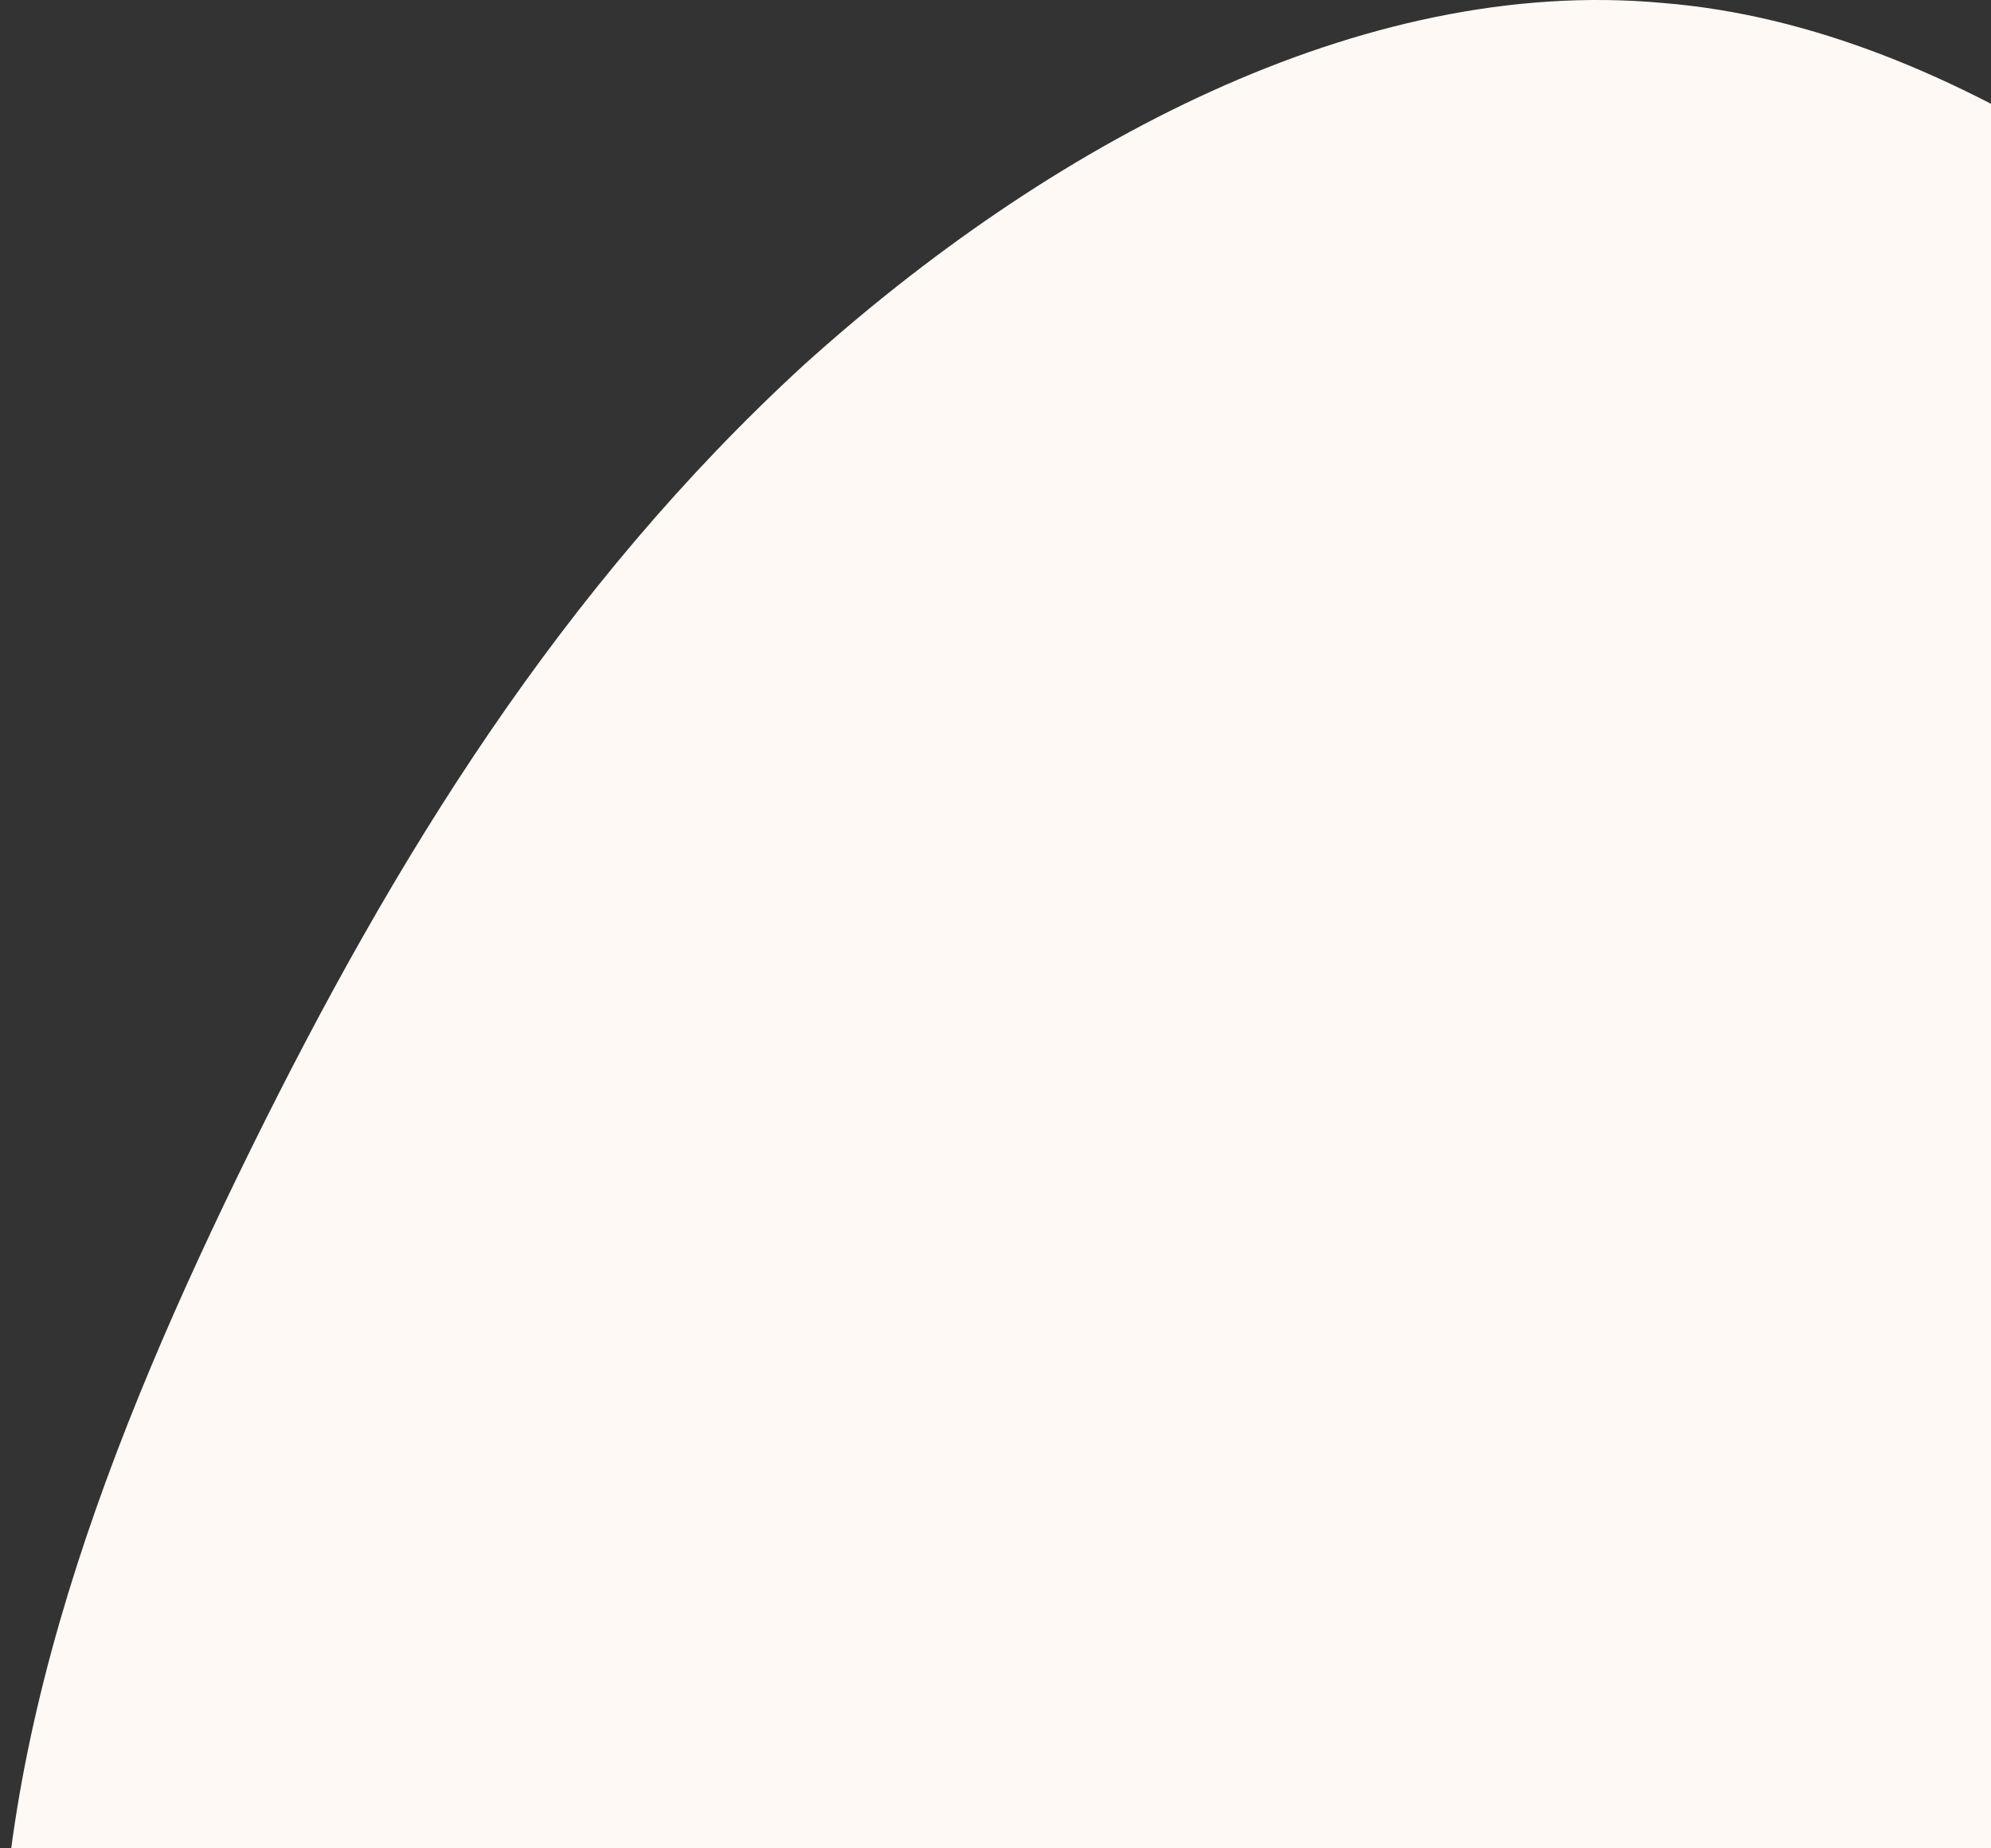 <svg style="transform: rotate(180deg);" width="987" height="916" viewBox="0 0 987 916" fill="none" xmlns="http://www.w3.org/2000/svg">
  <rect x="0" y="0" width="987" height="916" fill="#333333" stroke="none"/>
  <g clip-path="url(#clip0_6104_1824)">
    <path d="M1228.34 234.053C1344.63 346.4 1437.27 456.776 1490.48 584.891C1543.7 711.035 1559.47 852.948 1541.73 992.888C1525.96 1132.83 1480.63 1270.8 1397.85 1396.94C1317.04 1521.12 1200.75 1631.49 1058.84 1684.71C918.894 1735.96 753.33 1728.07 597.621 1684.71C441.912 1641.35 294.087 1560.54 185.682 1444.25C77.277 1327.96 6.321 1172.25 0.408 1018.51C-5.505 864.773 53.625 713.006 124.581 569.123C195.537 425.24 278.319 291.212 398.55 180.836C518.781 72.431 674.49 -12.322 824.286 1.475C972.111 13.302 1112.05 123.677 1228.34 234.053Z" fill="#FFF9F5" />
  </g>
  <defs>
    <clipPath id="clip0_6104_1824">
      <rect width="987" height="916" fill="white" />
    </clipPath>
  </defs>
</svg>